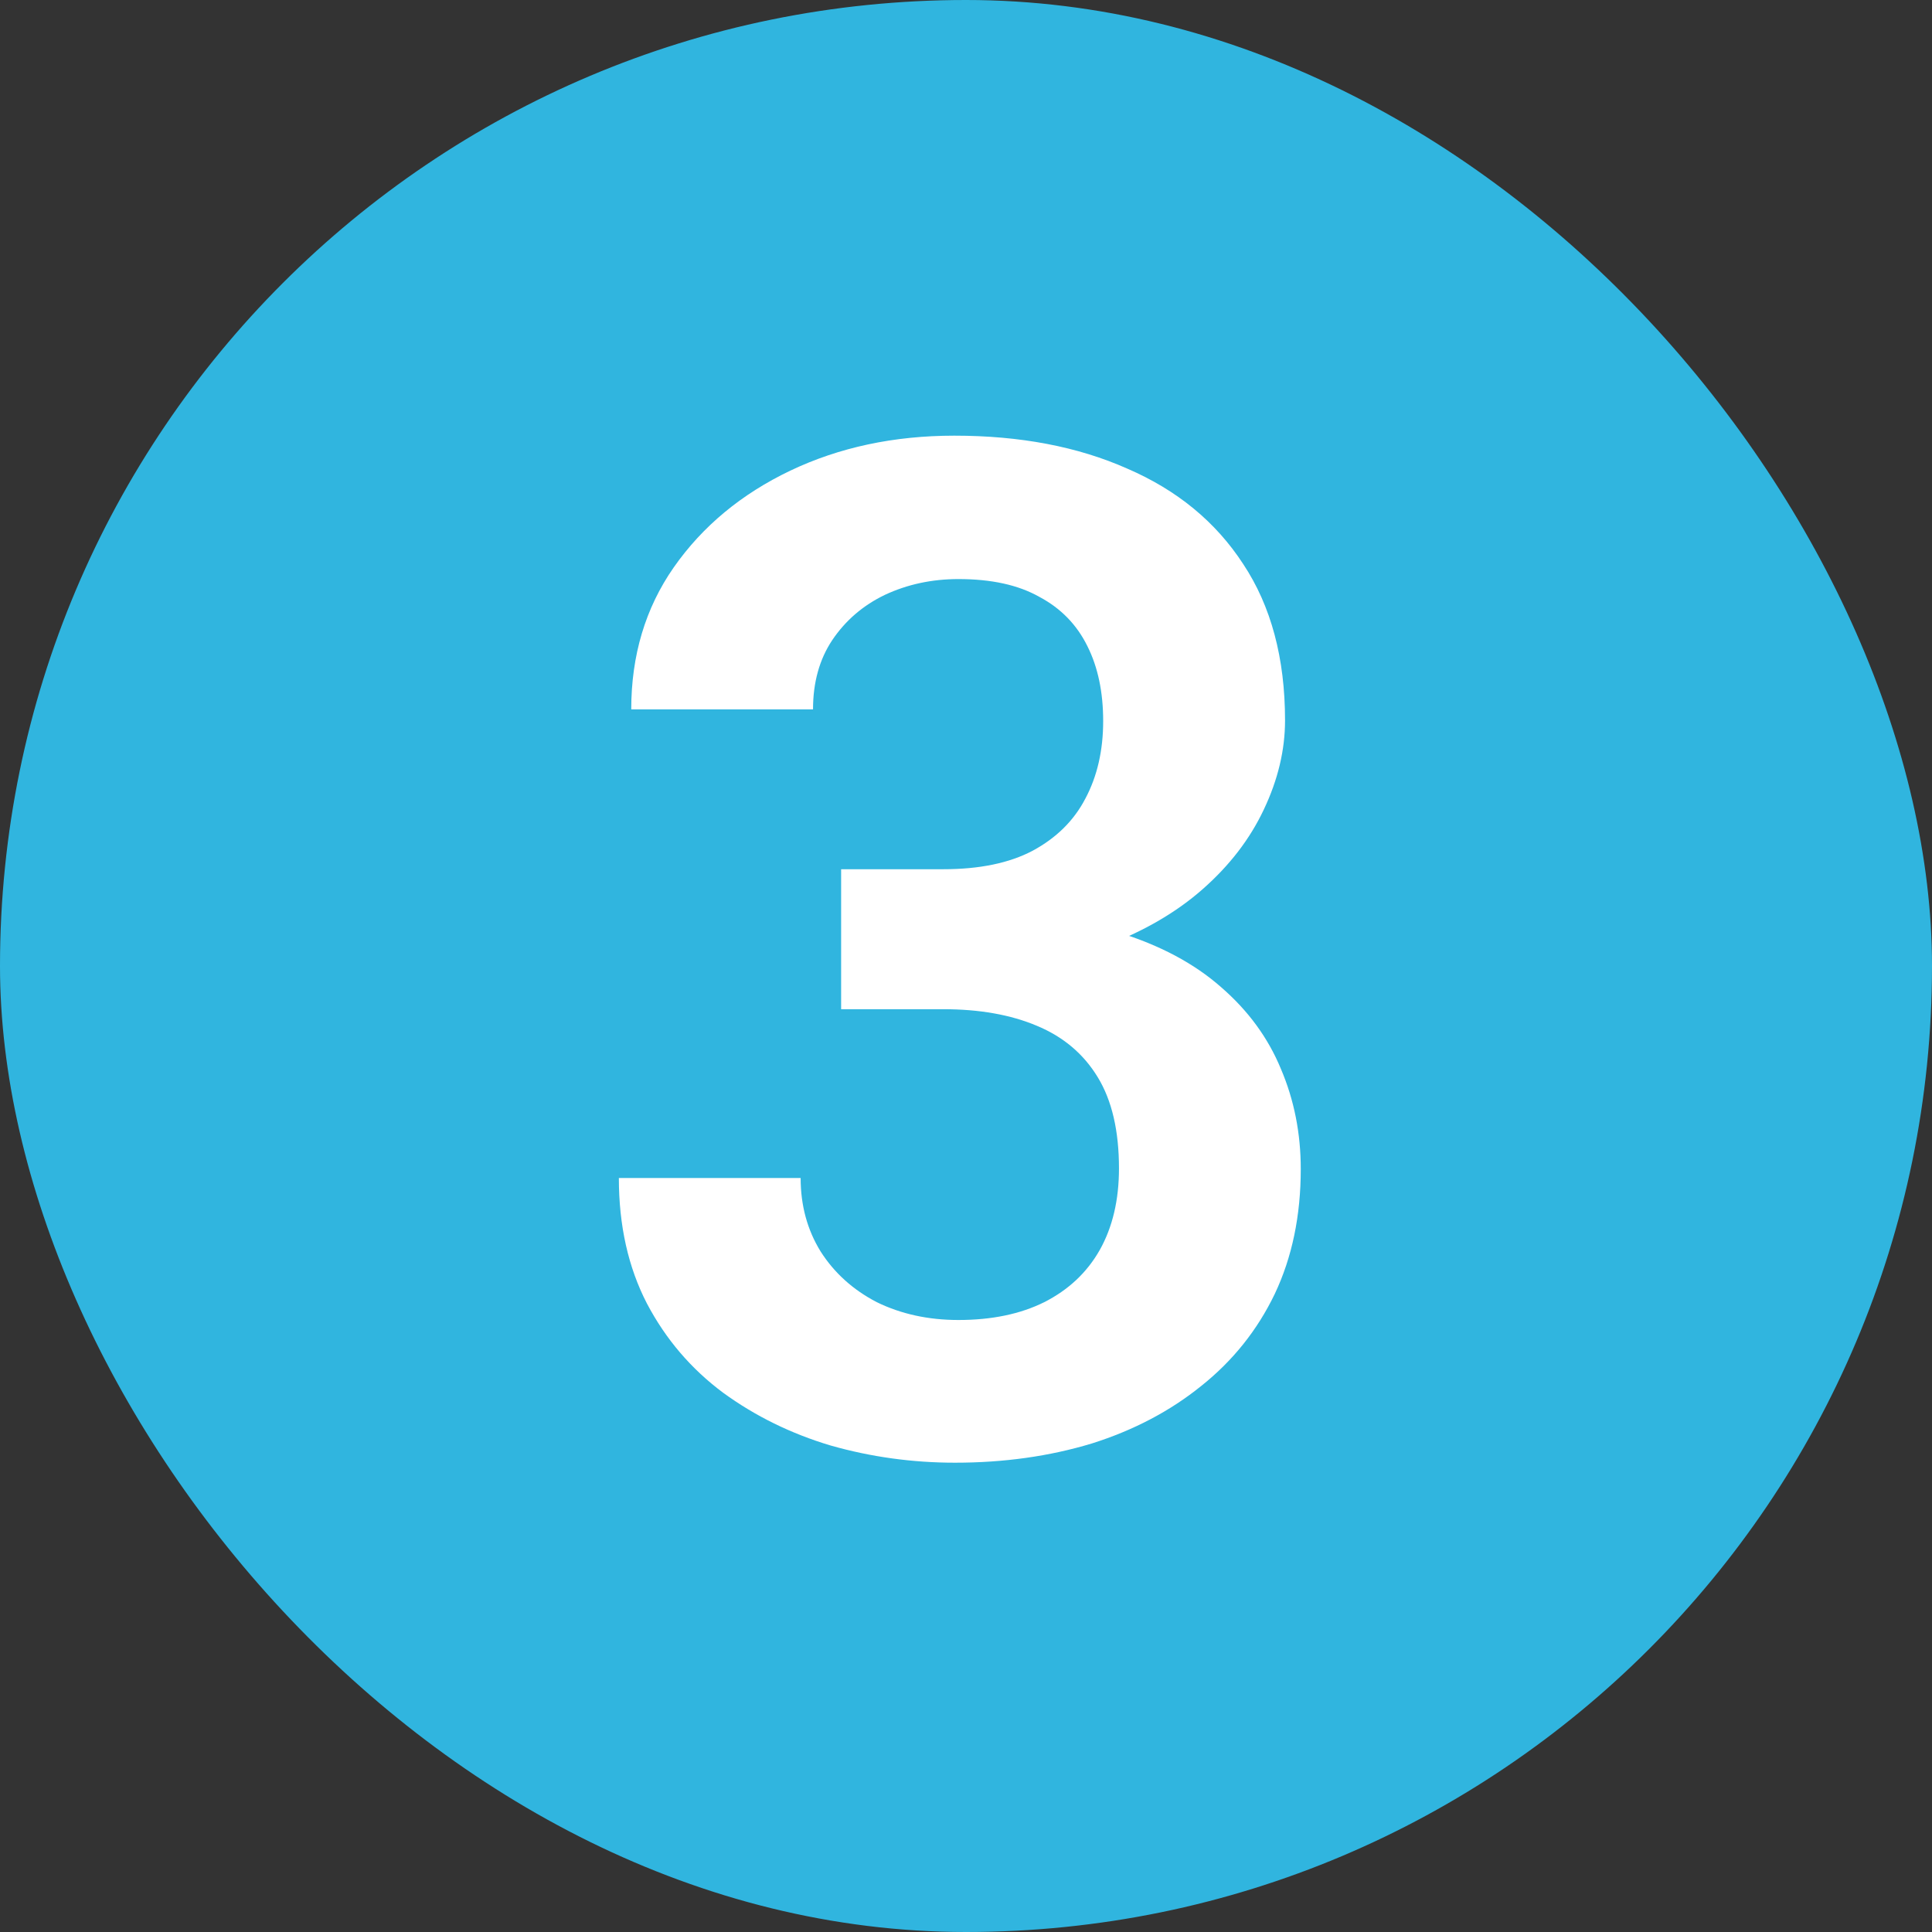 <svg width="22" height="22" viewBox="0 0 22 22" fill="none" xmlns="http://www.w3.org/2000/svg">
<rect x="0" y="0" width="22" height="22" fill="#333333" stroke="none"/>
<rect width="22" height="22" rx="11" fill="#30B5DF"/>
<path d="M9.578 9.898H10.742C11.154 9.898 11.492 9.828 11.758 9.688C12.029 9.542 12.229 9.344 12.359 9.094C12.495 8.839 12.562 8.544 12.562 8.211C12.562 7.883 12.503 7.599 12.383 7.359C12.263 7.115 12.081 6.927 11.836 6.797C11.596 6.661 11.289 6.594 10.914 6.594C10.612 6.594 10.333 6.654 10.078 6.773C9.828 6.893 9.628 7.065 9.477 7.289C9.331 7.508 9.258 7.771 9.258 8.078H7.188C7.188 7.464 7.349 6.924 7.672 6.461C8 5.992 8.443 5.625 9 5.359C9.557 5.094 10.18 4.961 10.867 4.961C11.617 4.961 12.273 5.086 12.836 5.336C13.404 5.581 13.844 5.943 14.156 6.422C14.474 6.901 14.633 7.495 14.633 8.203C14.633 8.542 14.552 8.88 14.391 9.219C14.234 9.552 14.003 9.854 13.695 10.125C13.393 10.391 13.021 10.607 12.578 10.773C12.141 10.935 11.638 11.016 11.07 11.016H9.578V9.898ZM9.578 11.492V10.391H11.07C11.711 10.391 12.266 10.466 12.734 10.617C13.208 10.763 13.599 10.971 13.906 11.242C14.213 11.508 14.44 11.818 14.586 12.172C14.737 12.526 14.812 12.906 14.812 13.312C14.812 13.844 14.713 14.318 14.516 14.734C14.318 15.146 14.039 15.495 13.68 15.781C13.325 16.068 12.909 16.287 12.43 16.438C11.95 16.583 11.432 16.656 10.875 16.656C10.391 16.656 9.919 16.591 9.461 16.461C9.008 16.326 8.599 16.125 8.234 15.859C7.87 15.588 7.581 15.25 7.367 14.844C7.154 14.432 7.047 13.956 7.047 13.414H9.117C9.117 13.727 9.193 14.005 9.344 14.25C9.5 14.495 9.714 14.688 9.984 14.828C10.26 14.963 10.57 15.031 10.914 15.031C11.294 15.031 11.62 14.963 11.891 14.828C12.167 14.688 12.378 14.49 12.523 14.234C12.669 13.974 12.742 13.664 12.742 13.305C12.742 12.878 12.662 12.531 12.5 12.266C12.338 12 12.107 11.805 11.805 11.68C11.508 11.555 11.154 11.492 10.742 11.492H9.578Z" fill="white"/>
</svg>
